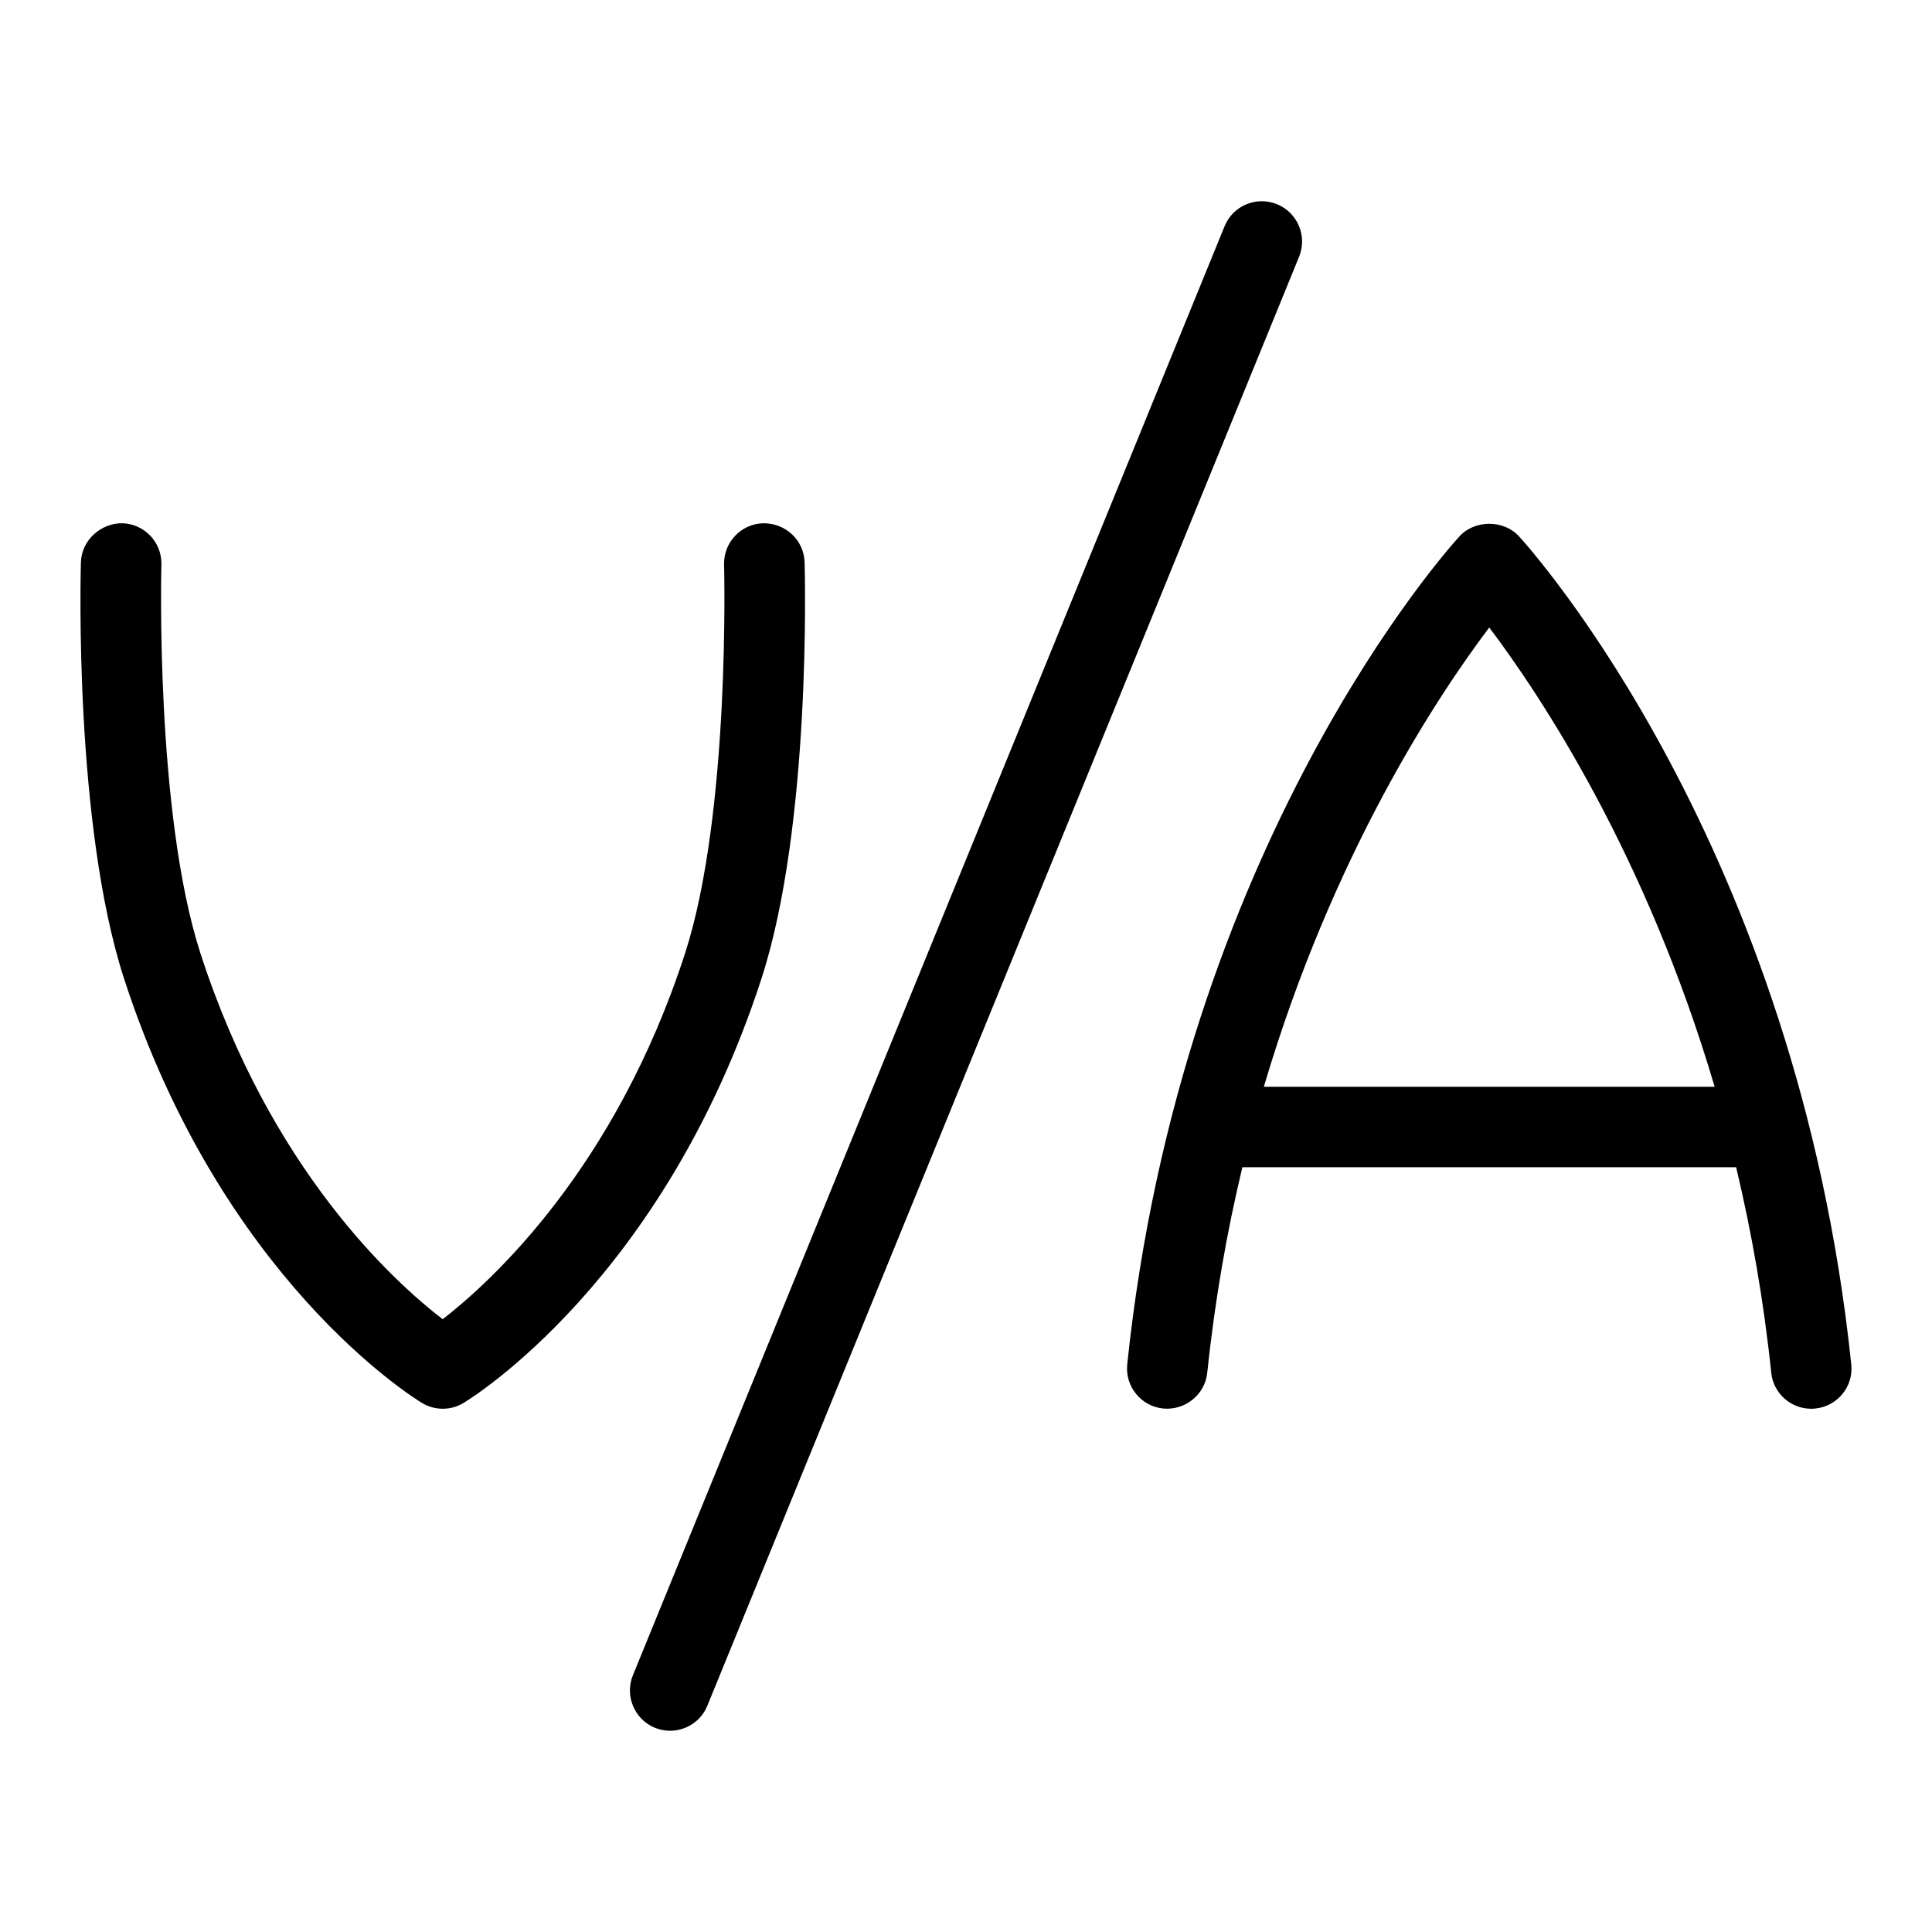 <svg id="Layer_1" viewBox="0 0 24 24" xmlns="http://www.w3.org/2000/svg" data-name="Layer 1"><path d="m22.997 16.948c-.673-6.447-3.987-10.132-4.128-10.286-.189-.207-.549-.207-.738 0-.141.153-3.455 3.839-4.128 10.286-.029.274.171.521.445.549.271.027.521-.17.549-.445.095-.908.246-1.759.436-2.552h6.134c.189.793.341 1.644.436 2.552.026.257.243.448.496.448.018 0 .035 0 .053-.003.274-.028.475-.274.445-.549zm-7.297-3.448c.856-2.896 2.166-4.865 2.8-5.705.634.84 1.944 2.808 2.8 5.705z"/><path d="m9.995 6.986c-.008-.276-.235-.489-.515-.486-.275.008-.493.238-.485.514 0 .031.081 3.082-.486 4.832-.866 2.67-2.402 4.071-3.01 4.542-.607-.467-2.137-1.855-3.008-4.542-.566-1.747-.487-4.801-.486-4.832.008-.276-.21-.506-.485-.514-.266-.003-.507.209-.515.486-.004.132-.085 3.256.535 5.168 1.214 3.741 3.601 5.213 3.702 5.274.079.048.169.072.258.072s.179-.024.258-.072c.102-.061 2.488-1.533 3.702-5.274.62-1.912.539-5.037.535-5.168z"/><path d="m15.864 2.537c-.256-.104-.548.017-.652.274l-7.35 18c-.104.255.019.547.273.652.062.025.126.037.189.037.197 0 .384-.117.463-.311l7.351-18c.104-.255-.019-.547-.273-.652z"/></svg>